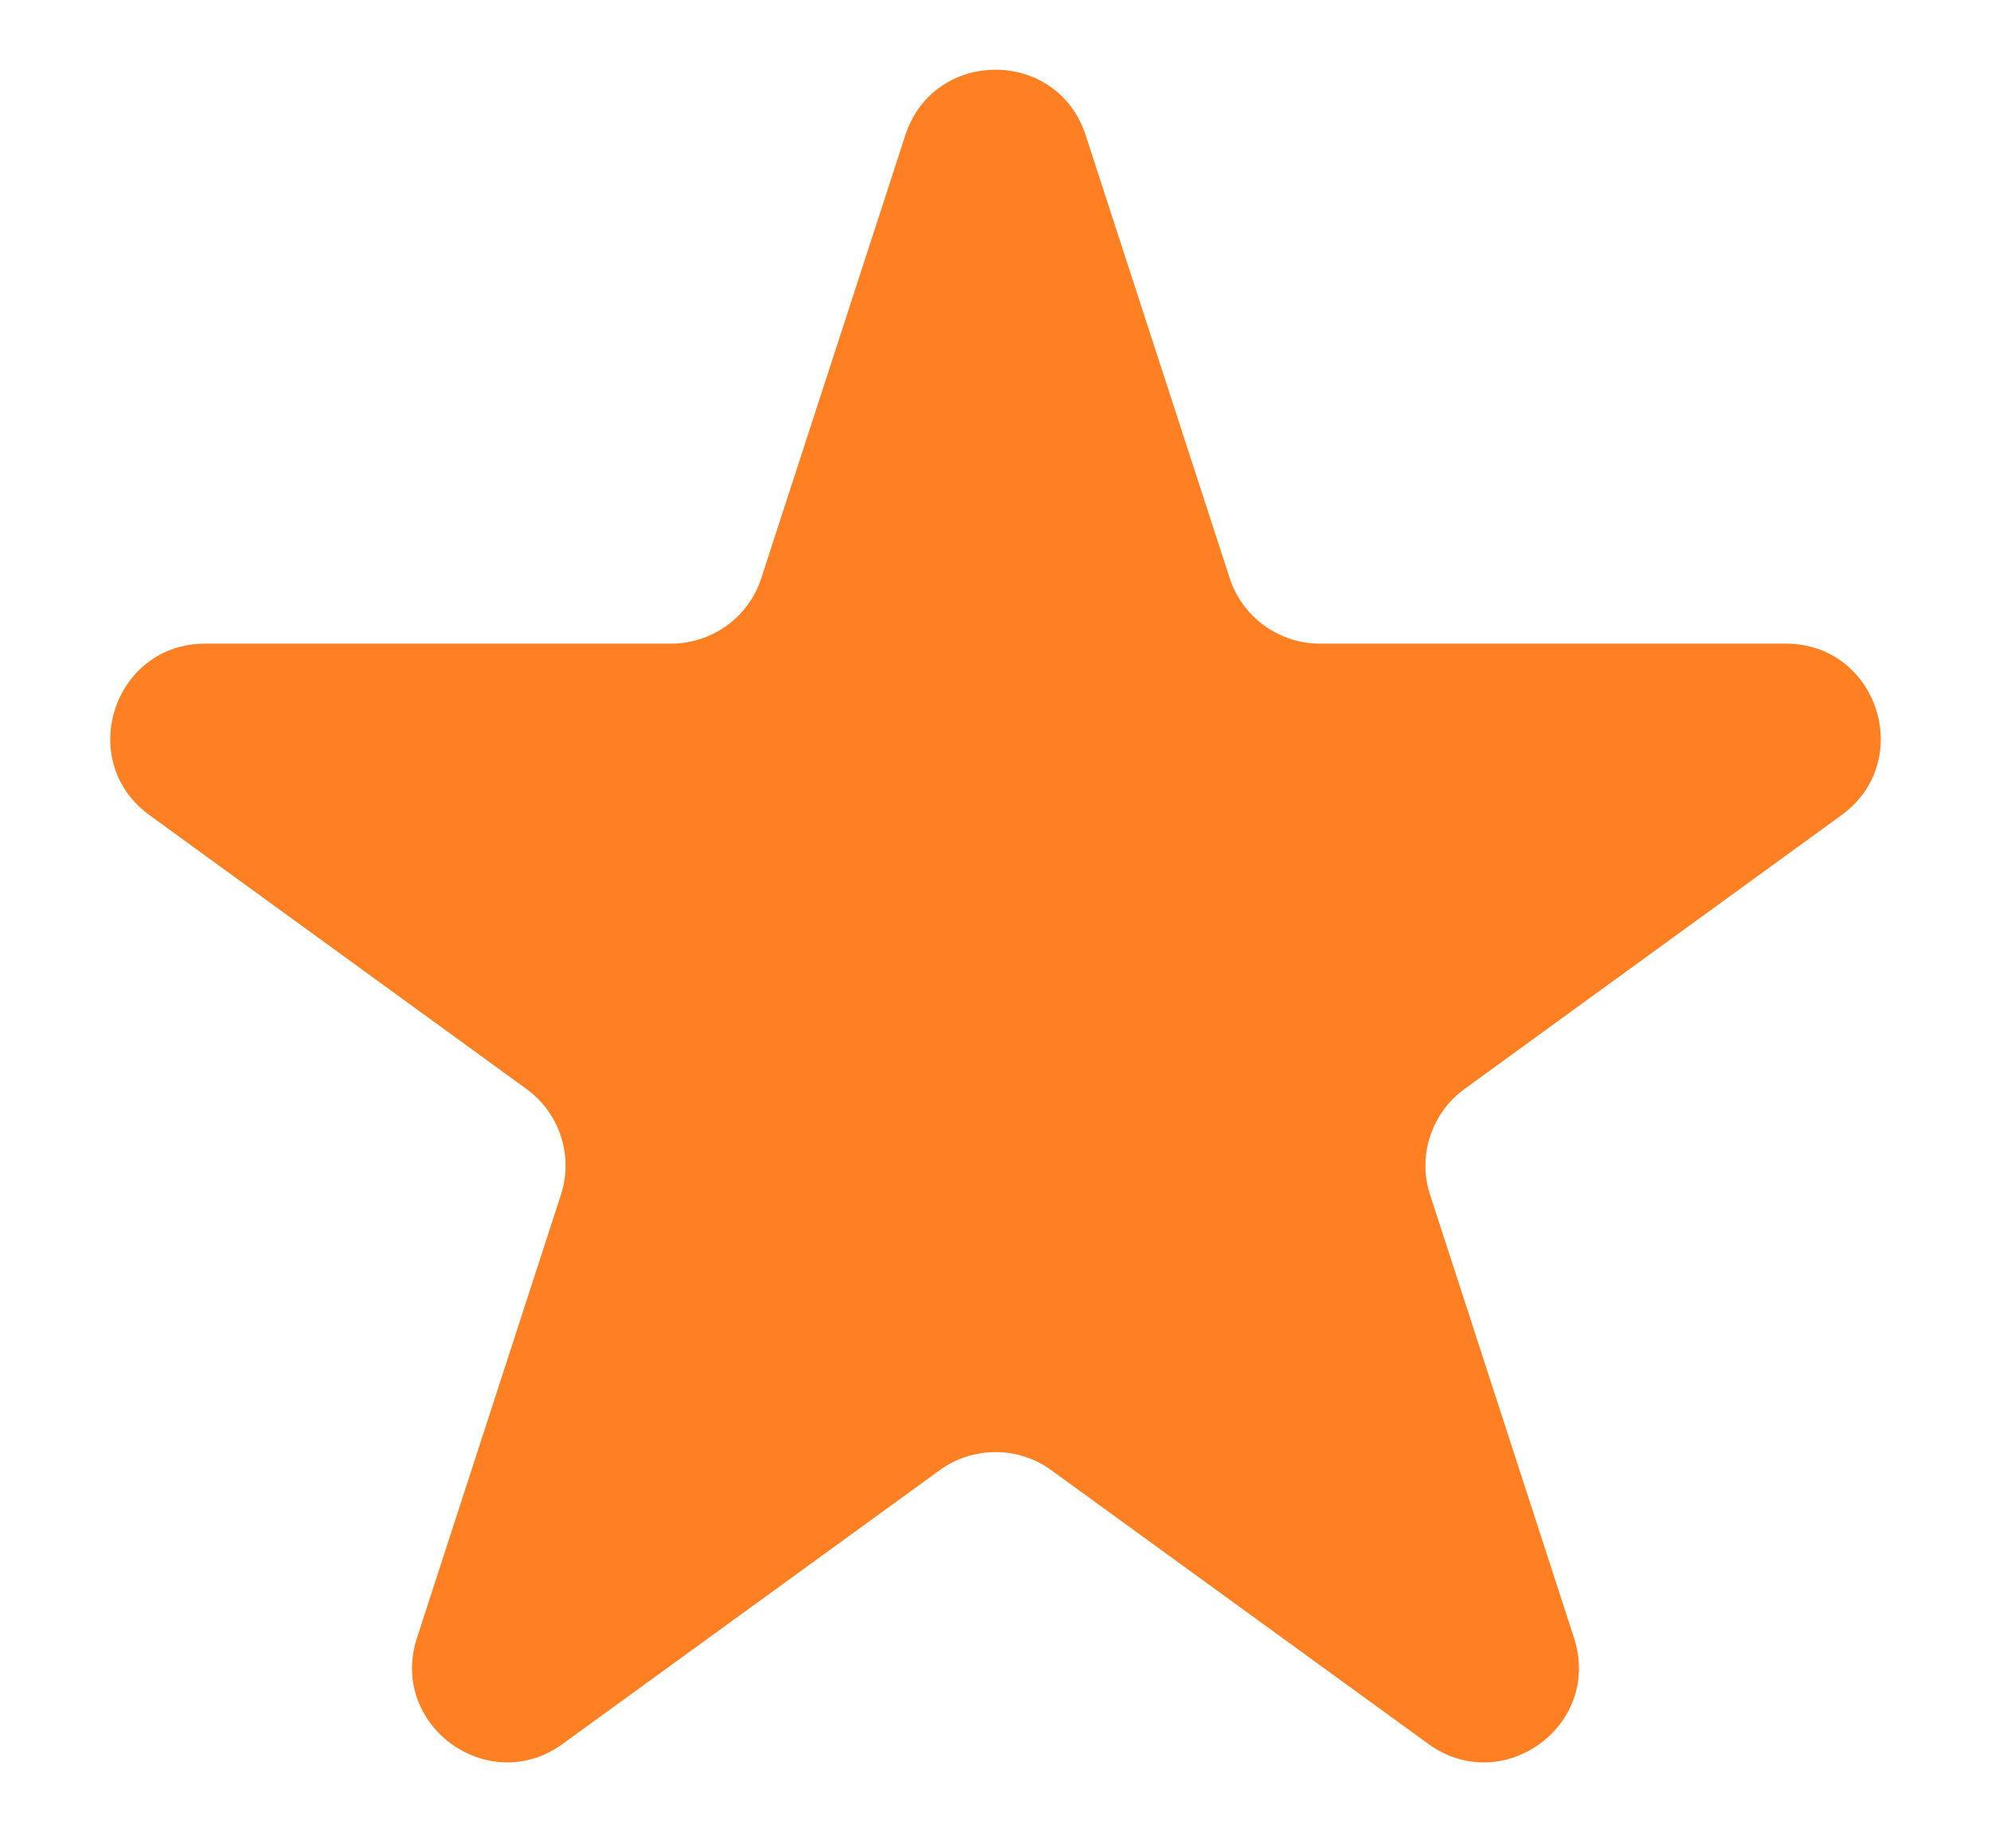 <svg width="14" height="13" viewBox="0 0 14 13" fill="none" xmlns="http://www.w3.org/2000/svg">
<path d="M7.634 0.951C7.435 0.337 6.566 0.337 6.366 0.951L5.353 4.067C5.31 4.2 5.225 4.317 5.111 4.4C4.997 4.482 4.86 4.527 4.719 4.527H1.443C0.798 4.527 0.529 5.353 1.051 5.733L3.702 7.659C3.816 7.742 3.901 7.858 3.944 7.992C3.988 8.126 3.988 8.27 3.944 8.404L2.932 11.52C2.732 12.134 3.435 12.645 3.957 12.265L6.608 10.34C6.722 10.257 6.859 10.213 7 10.213C7.141 10.213 7.278 10.257 7.392 10.34L10.043 12.265C10.565 12.645 11.268 12.135 11.068 11.52L10.056 8.404C10.012 8.27 10.012 8.126 10.056 7.992C10.1 7.858 10.184 7.742 10.298 7.659L12.949 5.733C13.471 5.353 13.203 4.527 12.557 4.527H9.28C9.139 4.527 9.003 4.482 8.889 4.399C8.775 4.317 8.69 4.2 8.647 4.067L7.634 0.951Z" fill="#FF7F23"/>
</svg>
